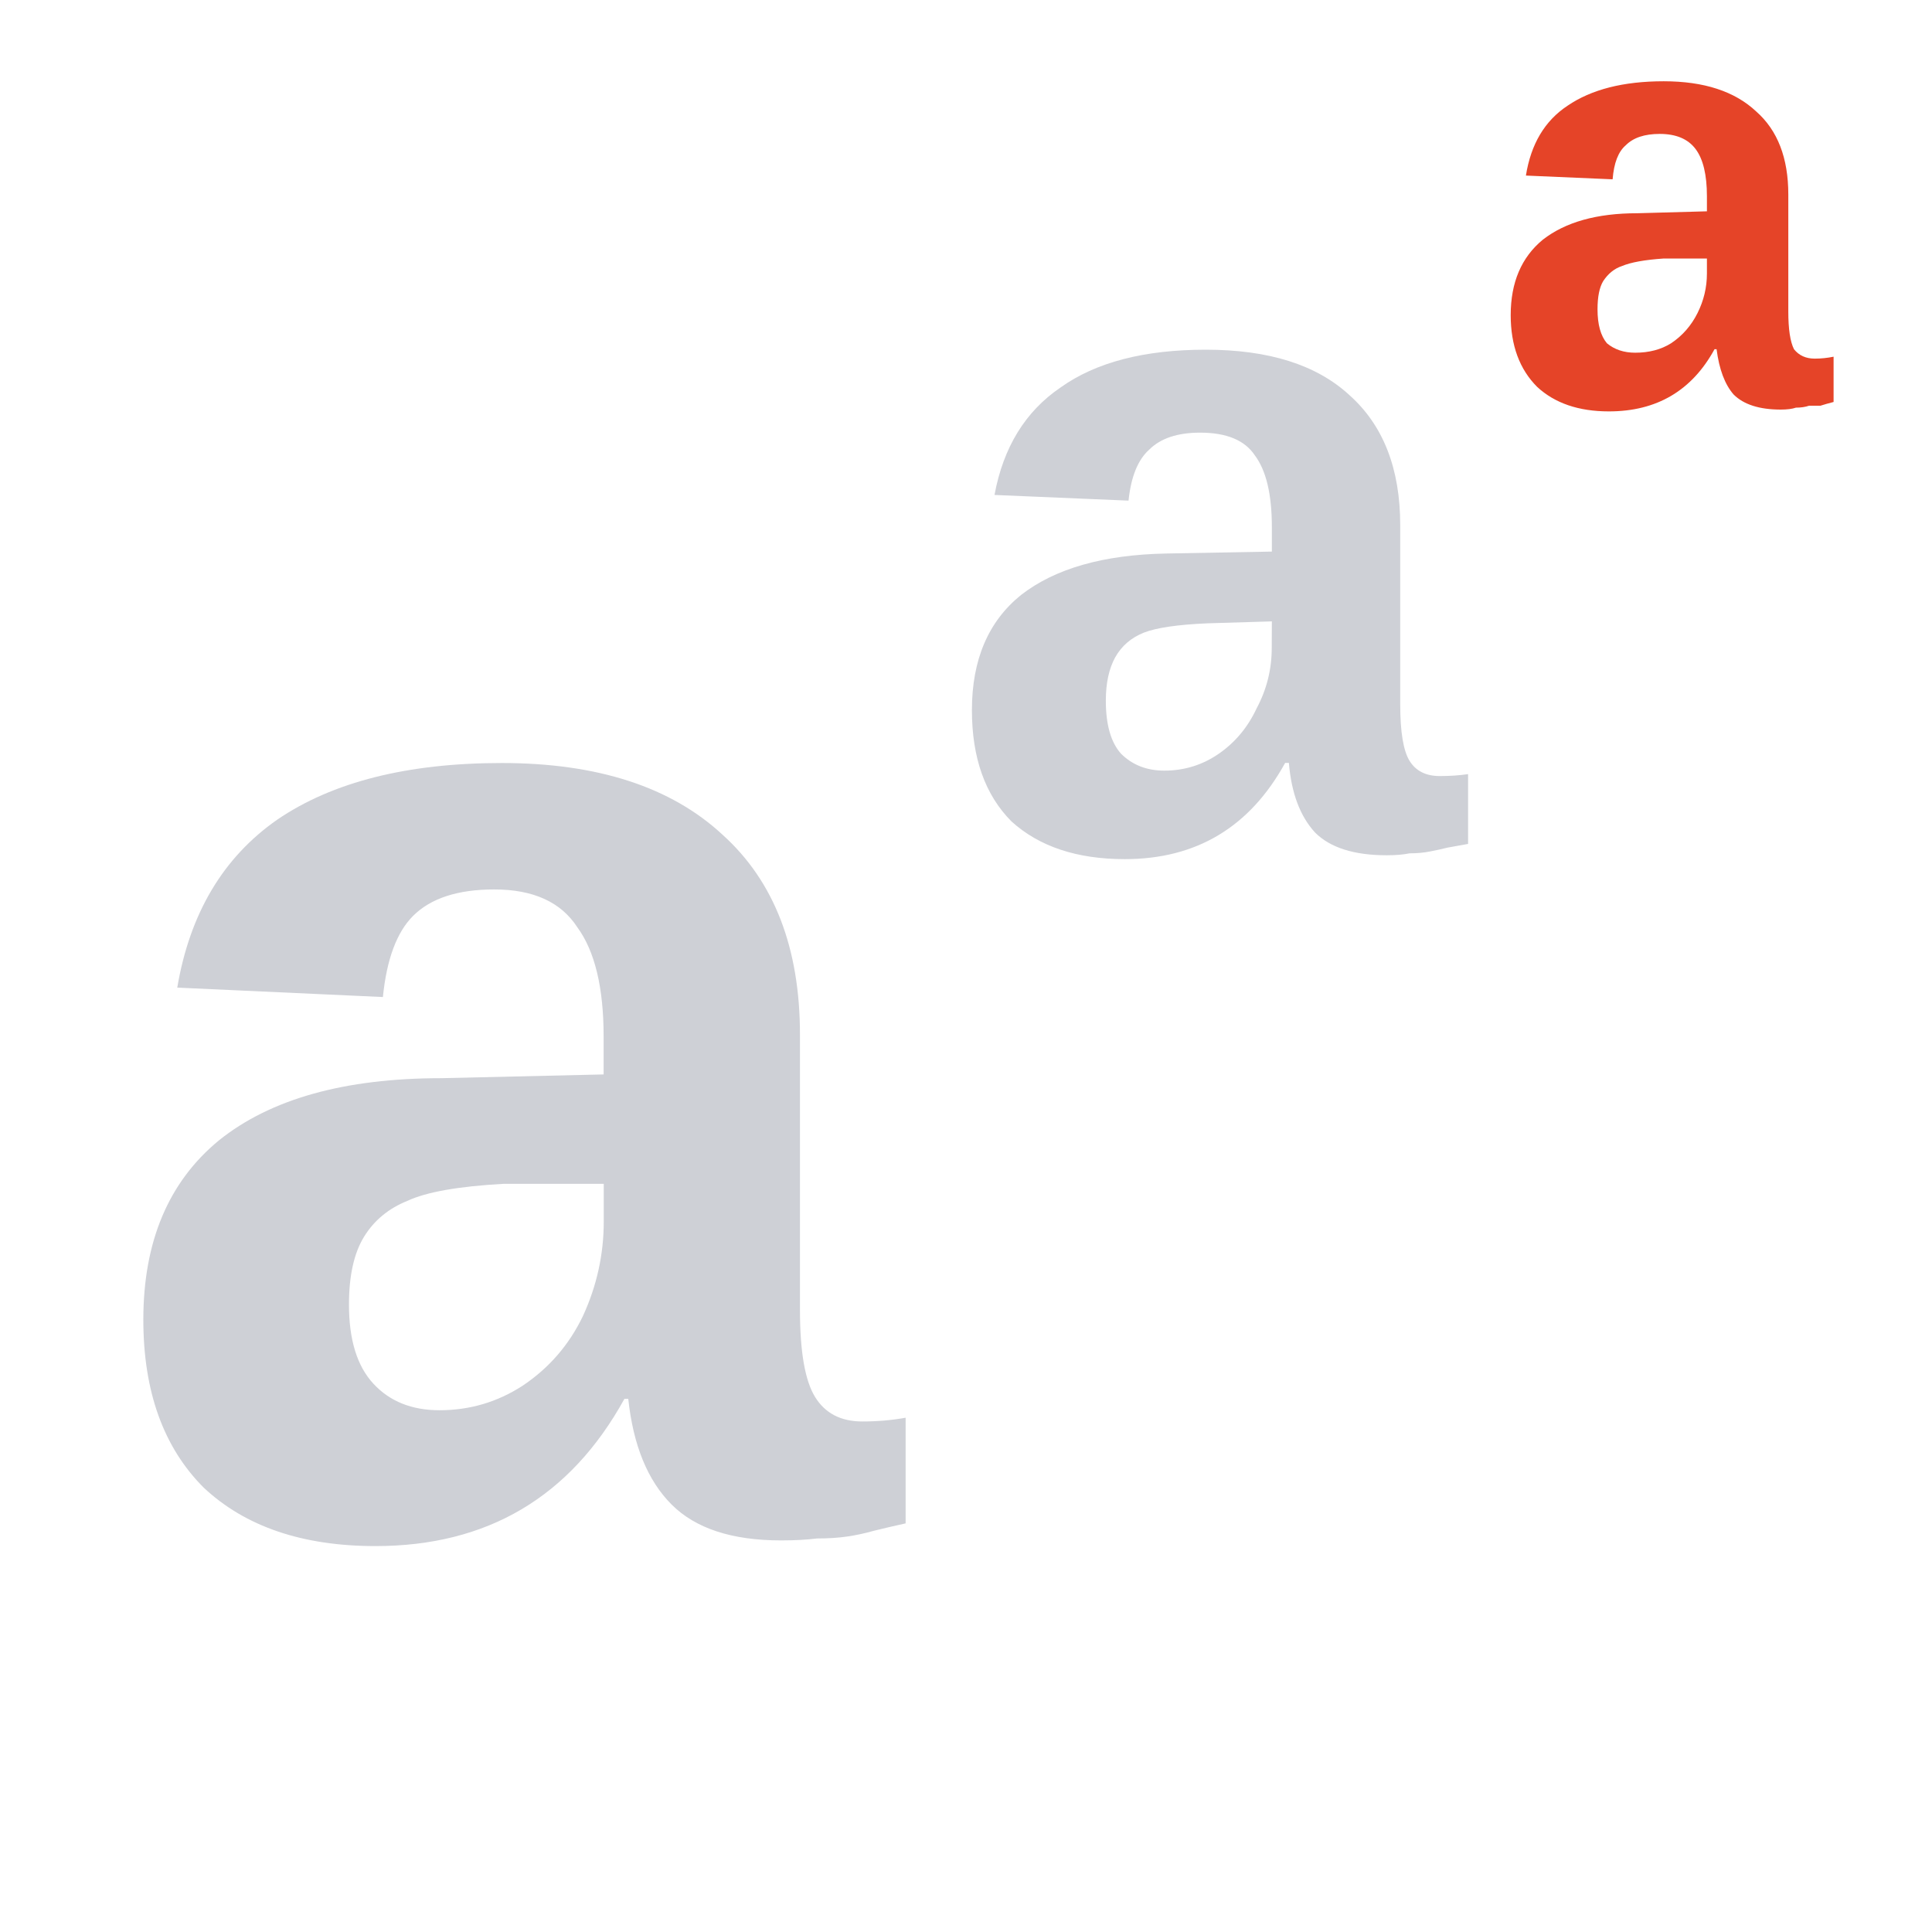 <svg xmlns="http://www.w3.org/2000/svg" width="16" height="16" viewBox="0 0 16 16">
  <path fill="#CED0D6" d="m 3.109,12.804 q -0.906,0 -1.422,-0.484 -0.5,-0.5 -0.5,-1.391 0,-0.969 0.625,-1.484 Q 2.453,8.929 3.656,8.929 L 4.999,8.898 V 8.585 Q 4.999,7.976 4.781,7.679 4.578,7.366 4.093,7.366 3.64,7.366 3.421,7.585 3.218,7.788 3.171,8.257 L 1.468,8.179 Q 1.624,7.257 2.296,6.788 2.984,6.319 4.156,6.319 q 1.188,0 1.828,0.594 0.641,0.578 0.641,1.656 v 2.281 q 0,0.516 0.125,0.719 0.125,0.203 0.391,0.203 0.188,0 0.359,-0.031 v 0.875 q -0.141,0.031 -0.266,0.062 -0.109,0.031 -0.219,0.047 -0.109,0.016 -0.25,0.016 -0.125,0.016 -0.297,0.016 -0.609,0 -0.906,-0.297 -0.297,-0.297 -0.359,-0.875 H 5.171 q -0.672,1.219 -2.062,1.219 z m 1.891,-3 H 4.171 q -0.562,0.031 -0.797,0.141 -0.234,0.094 -0.359,0.297 -0.125,0.203 -0.125,0.562 0,0.438 0.203,0.656 0.203,0.219 0.547,0.219 0.375,0 0.688,-0.203 0.328,-0.219 0.5,-0.578 0.172,-0.375 0.172,-0.781 z"/>
  <path fill="#CED0D6" d="M 9.315,7.115 Q 8.721,7.115 8.377,6.803 8.049,6.474 8.049,5.881 8.049,5.256 8.455,4.928 8.877,4.599 9.658,4.584 l 0.875,-0.016 V 4.365 q 0,-0.406 -0.141,-0.594 -0.125,-0.188 -0.453,-0.188 -0.281,0 -0.422,0.141 Q 9.377,3.849 9.346,4.146 L 8.236,4.099 Q 8.346,3.506 8.783,3.209 9.221,2.896 9.986,2.896 q 0.781,0 1.188,0.375 0.422,0.375 0.422,1.078 v 1.484 q 0,0.344 0.078,0.469 0.078,0.125 0.25,0.125 0.125,0 0.234,-0.016 v 0.578 q -0.094,0.016 -0.172,0.031 -0.062,0.016 -0.141,0.031 -0.078,0.016 -0.172,0.016 -0.078,0.016 -0.188,0.016 -0.406,0 -0.594,-0.188 Q 10.705,6.693 10.674,6.318 H 10.643 Q 10.205,7.115 9.315,7.115 Z M 10.533,5.146 10.002,5.162 Q 9.627,5.178 9.471,5.24 9.315,5.303 9.236,5.443 9.158,5.584 9.158,5.803 q 0,0.297 0.125,0.438 0.141,0.141 0.359,0.141 0.25,0 0.453,-0.141 0.203,-0.141 0.312,-0.375 0.125,-0.234 0.125,-0.5 z"/>
  <path fill="#e54428" d="m 13.324,3.407 q -0.375,0 -0.594,-0.203 -0.219,-0.219 -0.219,-0.594 0,-0.406 0.266,-0.625 0.281,-0.219 0.781,-0.219 l 0.578,-0.016 v -0.125 q 0,-0.266 -0.094,-0.391 -0.094,-0.125 -0.297,-0.125 -0.188,0 -0.281,0.094 Q 13.371,1.282 13.355,1.485 L 12.637,1.454 q 0.062,-0.391 0.344,-0.578 0.297,-0.203 0.797,-0.203 0.5,0 0.766,0.25 0.266,0.234 0.266,0.688 v 0.969 q 0,0.219 0.047,0.312 0.062,0.078 0.172,0.078 0.078,0 0.156,-0.016 v 0.375 q -0.062,0.016 -0.109,0.031 -0.047,0 -0.094,0 -0.047,0.016 -0.109,0.016 -0.047,0.016 -0.125,0.016 -0.266,0 -0.391,-0.125 -0.109,-0.125 -0.141,-0.375 H 14.199 Q 13.918,3.407 13.324,3.407 Z m 0.812,-1.266 h -0.359 q -0.234,0.016 -0.344,0.062 -0.094,0.031 -0.156,0.125 -0.047,0.078 -0.047,0.234 0,0.188 0.078,0.281 0.094,0.078 0.234,0.078 0.172,0 0.297,-0.078 0.141,-0.094 0.219,-0.25 0.078,-0.156 0.078,-0.328 z"/>
</svg>
